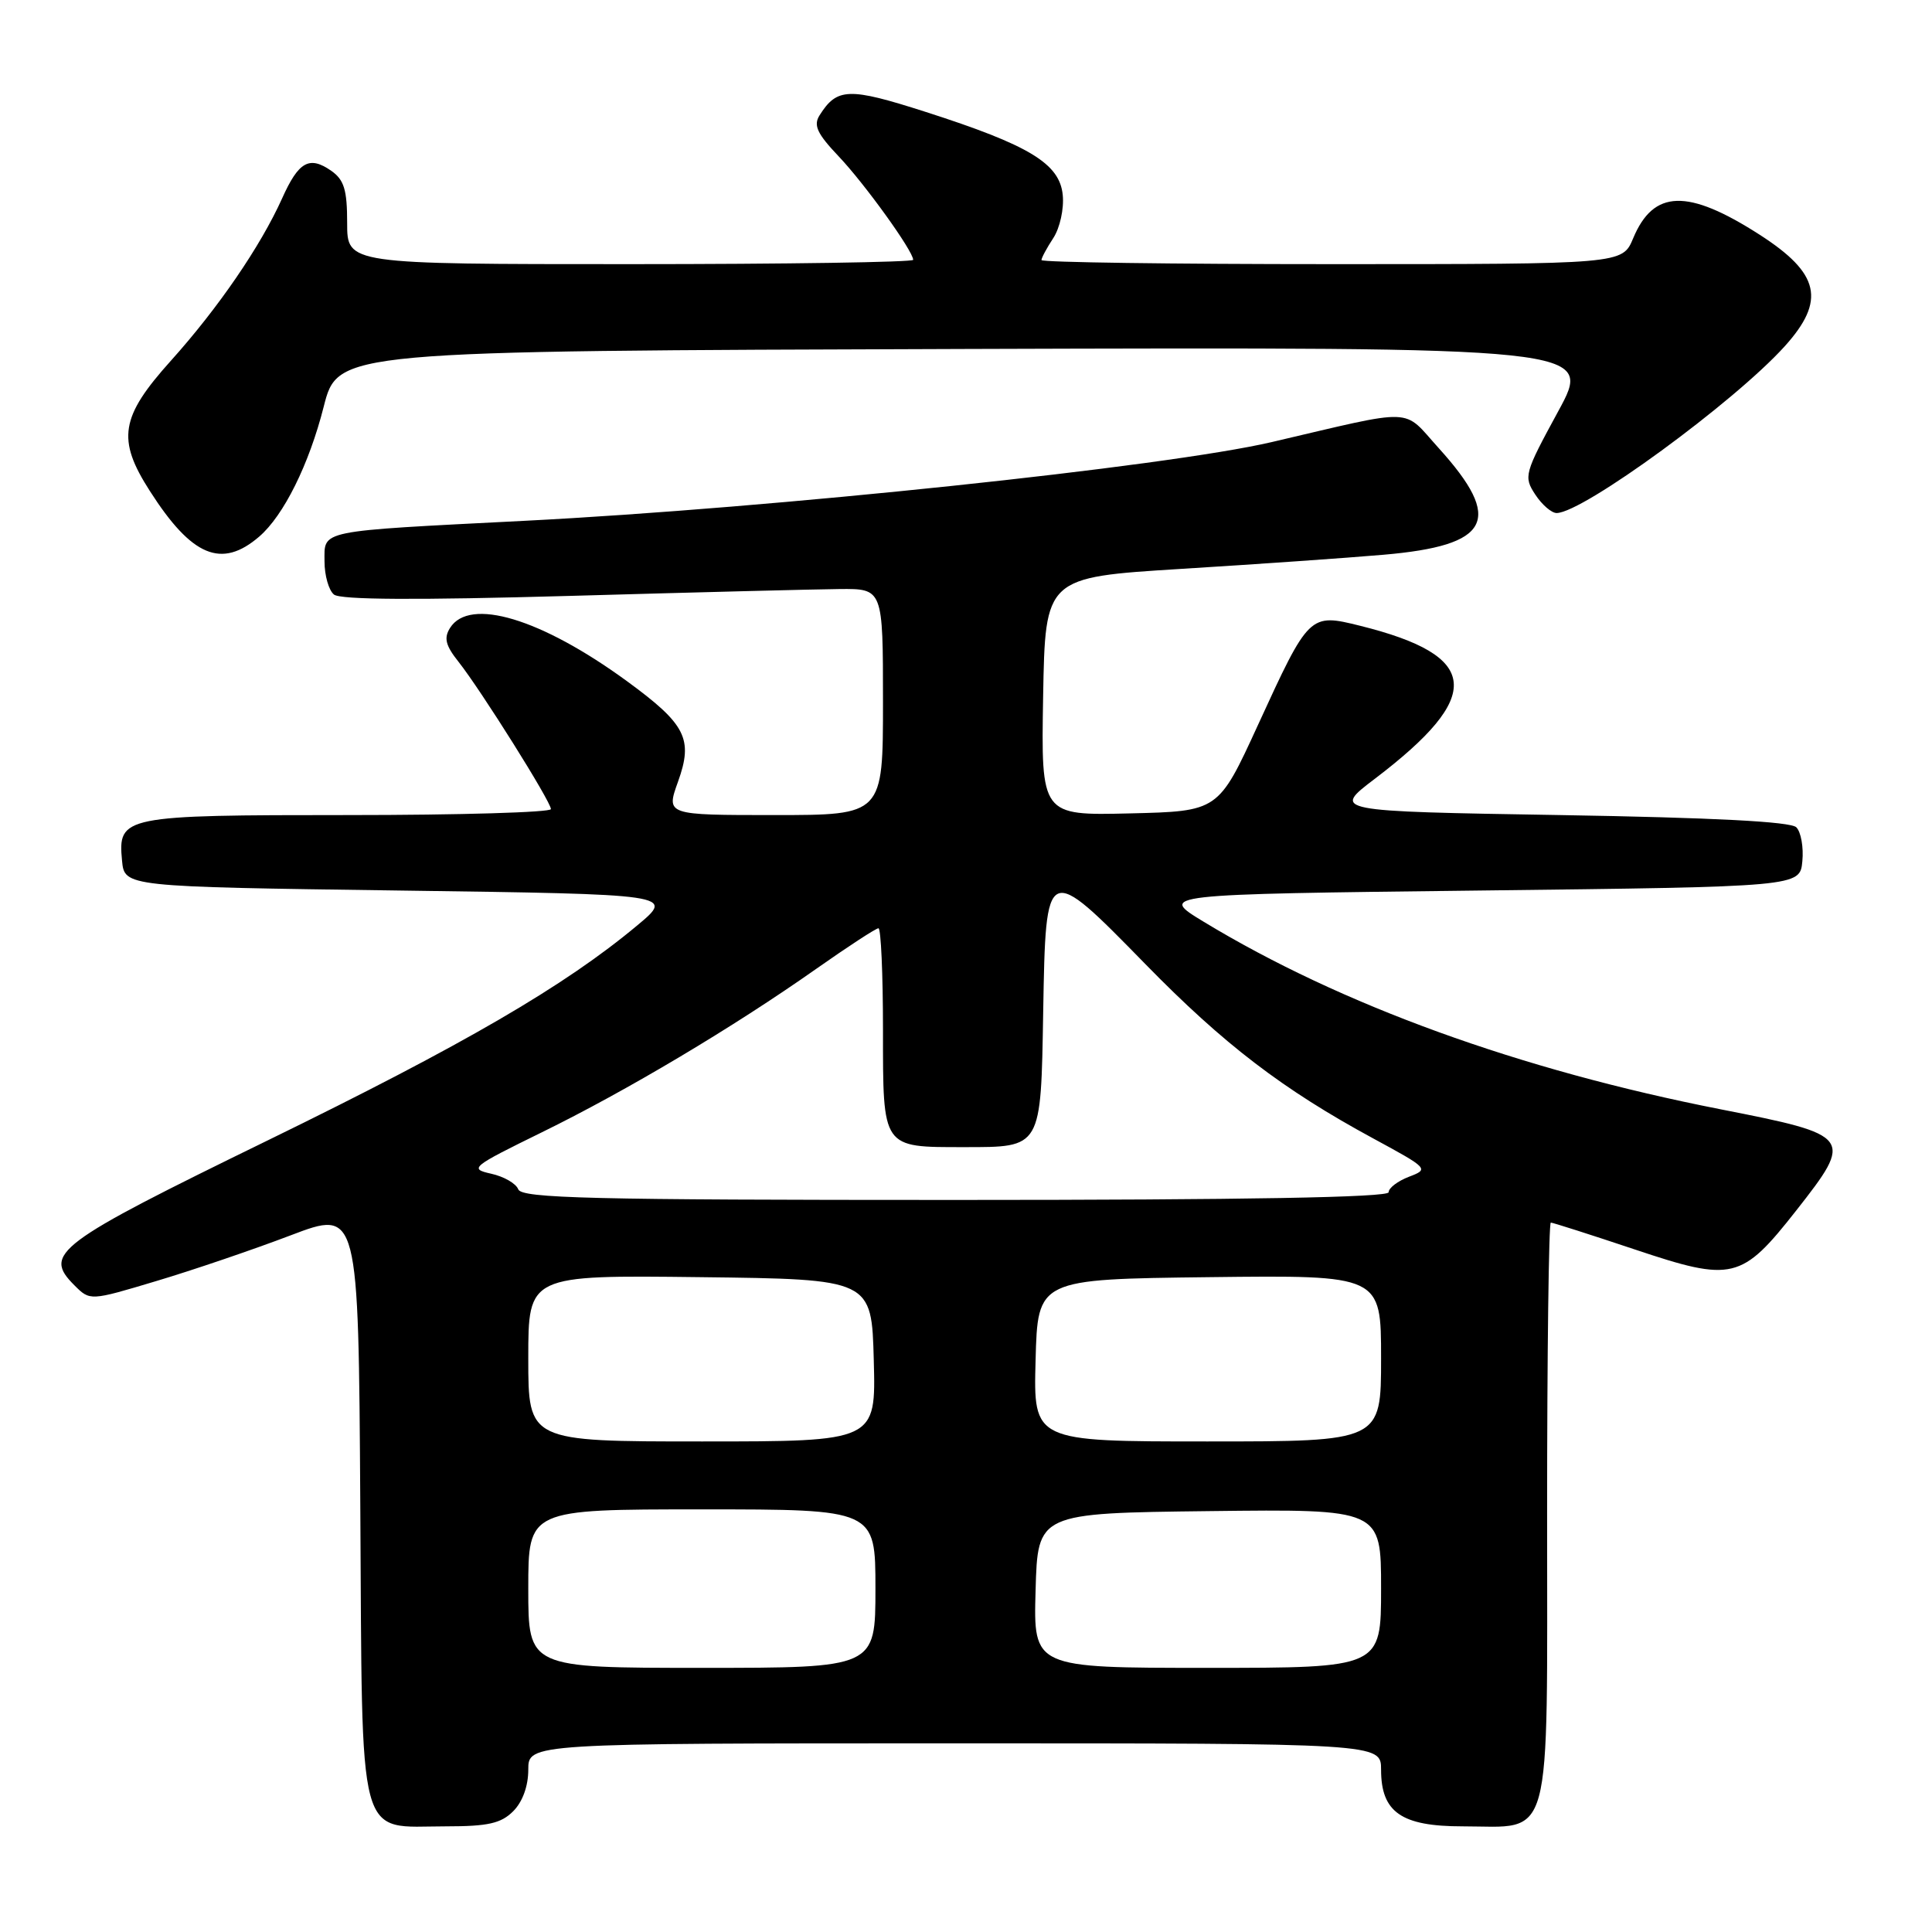 <?xml version="1.0" encoding="UTF-8" standalone="no"?>
<!DOCTYPE svg PUBLIC "-//W3C//DTD SVG 1.1//EN" "http://www.w3.org/Graphics/SVG/1.1/DTD/svg11.dtd" >
<svg xmlns="http://www.w3.org/2000/svg" xmlns:xlink="http://www.w3.org/1999/xlink" version="1.1" viewBox="0 0 256 256">
 <g >
 <path fill="currentColor"
d=" M 68.00 240.00 C 69.24 238.76 70.00 236.67 70.00 234.50 C 70.00 231.00 70.00 231.00 126.50 231.00 C 183.00 231.00 183.00 231.00 183.00 234.50 C 183.00 240.13 185.69 242.00 193.78 242.00 C 205.86 242.00 205.00 245.20 205.00 200.44 C 205.00 179.30 205.22 162.00 205.49 162.00 C 205.75 162.00 210.76 163.60 216.62 165.56 C 229.58 169.90 230.76 169.62 238.01 160.40 C 245.66 150.66 245.48 150.42 228.00 146.99 C 201.36 141.76 177.69 133.17 159.50 122.14 C 153.50 118.50 153.50 118.50 196.00 118.00 C 238.50 117.50 238.50 117.50 238.82 114.12 C 239.00 112.27 238.64 110.24 238.02 109.62 C 237.27 108.87 227.08 108.34 206.70 108.00 C 176.50 107.50 176.50 107.50 182.19 103.18 C 196.68 92.16 196.17 86.89 180.23 82.92 C 173.52 81.25 173.45 81.32 166.68 96.08 C 161.44 107.50 161.44 107.50 149.70 107.78 C 137.95 108.06 137.95 108.06 138.22 92.28 C 138.50 76.50 138.50 76.50 156.50 75.38 C 166.40 74.77 178.46 73.93 183.29 73.51 C 197.51 72.29 199.27 68.91 190.63 59.37 C 185.75 53.98 187.89 54.05 168.50 58.58 C 154.50 61.84 102.44 67.33 69.50 69.01 C 41.87 70.42 43.00 70.19 43.00 74.40 C 43.00 76.24 43.56 78.22 44.25 78.78 C 45.10 79.48 55.22 79.53 75.50 78.96 C 92.00 78.49 108.09 78.08 111.25 78.05 C 117.00 78.00 117.00 78.00 117.00 93.00 C 117.00 108.00 117.00 108.00 102.62 108.00 C 88.25 108.00 88.25 108.00 89.84 103.58 C 91.88 97.90 90.89 95.97 83.05 90.24 C 71.67 81.94 62.20 79.10 59.63 83.21 C 58.79 84.55 59.04 85.54 60.77 87.71 C 63.74 91.47 73.00 106.22 73.00 107.21 C 73.00 107.64 60.94 108.00 46.19 108.00 C 16.25 108.00 15.61 108.13 16.17 114.04 C 16.50 117.50 16.50 117.50 52.94 118.00 C 89.38 118.50 89.38 118.50 84.44 122.62 C 74.81 130.66 61.50 138.40 35.49 151.10 C 7.36 164.83 5.66 166.11 9.86 170.31 C 11.93 172.38 11.93 172.38 20.73 169.74 C 25.56 168.30 33.57 165.57 38.51 163.69 C 47.50 160.27 47.50 160.27 47.74 199.38 C 48.03 245.14 47.19 242.00 59.11 242.00 C 64.67 242.00 66.39 241.61 68.00 240.00 Z  M 34.35 71.10 C 37.59 68.31 40.95 61.54 42.89 53.90 C 44.77 46.50 44.77 46.50 127.94 46.24 C 211.11 45.99 211.11 45.99 206.46 54.52 C 201.98 62.75 201.87 63.15 203.43 65.53 C 204.32 66.89 205.60 67.99 206.27 67.98 C 209.78 67.93 229.78 53.30 236.47 45.90 C 241.96 39.82 241.15 36.23 233.13 31.08 C 223.62 24.98 219.10 25.11 216.40 31.58 C 214.97 35.00 214.97 35.00 176.49 35.00 C 155.32 35.00 138.00 34.76 138.00 34.46 C 138.00 34.17 138.71 32.85 139.57 31.54 C 140.44 30.21 141.00 27.67 140.82 25.85 C 140.42 21.67 136.40 19.24 122.63 14.82 C 112.46 11.56 110.91 11.61 108.59 15.29 C 107.76 16.61 108.28 17.72 111.13 20.72 C 114.60 24.38 121.00 33.27 121.00 34.43 C 121.00 34.74 104.12 35.00 83.50 35.00 C 46.00 35.00 46.00 35.00 46.00 29.56 C 46.00 25.15 45.60 23.83 43.89 22.63 C 40.99 20.61 39.57 21.40 37.38 26.29 C 34.52 32.64 28.91 40.82 22.65 47.79 C 15.94 55.25 15.46 58.21 19.85 65.05 C 25.42 73.76 29.36 75.40 34.35 71.10 Z  M 70.00 210.50 C 70.00 200.00 70.00 200.00 93.00 200.00 C 116.00 200.00 116.00 200.00 116.00 210.50 C 116.00 221.00 116.00 221.00 93.00 221.00 C 70.00 221.00 70.00 221.00 70.00 210.50 Z  M 137.22 210.75 C 137.50 200.50 137.50 200.50 160.25 200.23 C 183.00 199.96 183.00 199.96 183.00 210.48 C 183.00 221.00 183.00 221.00 159.97 221.00 C 136.93 221.00 136.93 221.00 137.22 210.75 Z  M 70.00 179.98 C 70.00 168.96 70.00 168.96 92.75 169.23 C 115.50 169.50 115.50 169.50 115.78 180.25 C 116.07 191.00 116.07 191.00 93.03 191.00 C 70.00 191.00 70.00 191.00 70.00 179.98 Z  M 137.22 180.25 C 137.50 169.50 137.50 169.50 160.25 169.23 C 183.00 168.96 183.00 168.96 183.00 179.98 C 183.00 191.00 183.00 191.00 159.97 191.00 C 136.93 191.00 136.93 191.00 137.22 180.25 Z  M 68.67 157.59 C 68.38 156.82 66.76 155.89 65.07 155.52 C 62.15 154.87 62.47 154.61 71.75 150.06 C 82.98 144.56 97.14 136.13 108.15 128.38 C 112.36 125.42 116.07 123.00 116.40 123.00 C 116.73 123.00 117.00 129.06 117.00 136.46 C 117.00 152.25 116.83 152.00 127.74 152.00 C 138.06 152.00 137.92 152.23 138.23 134.01 C 138.57 114.27 138.59 114.27 151.79 127.77 C 162.15 138.37 169.98 144.36 181.96 150.85 C 189.28 154.82 189.37 154.91 186.71 155.92 C 185.22 156.49 184.00 157.41 184.00 157.98 C 184.00 158.66 165.13 159.00 126.61 159.00 C 78.22 159.00 69.13 158.78 68.67 157.59 Z "/>
</g>
</svg>